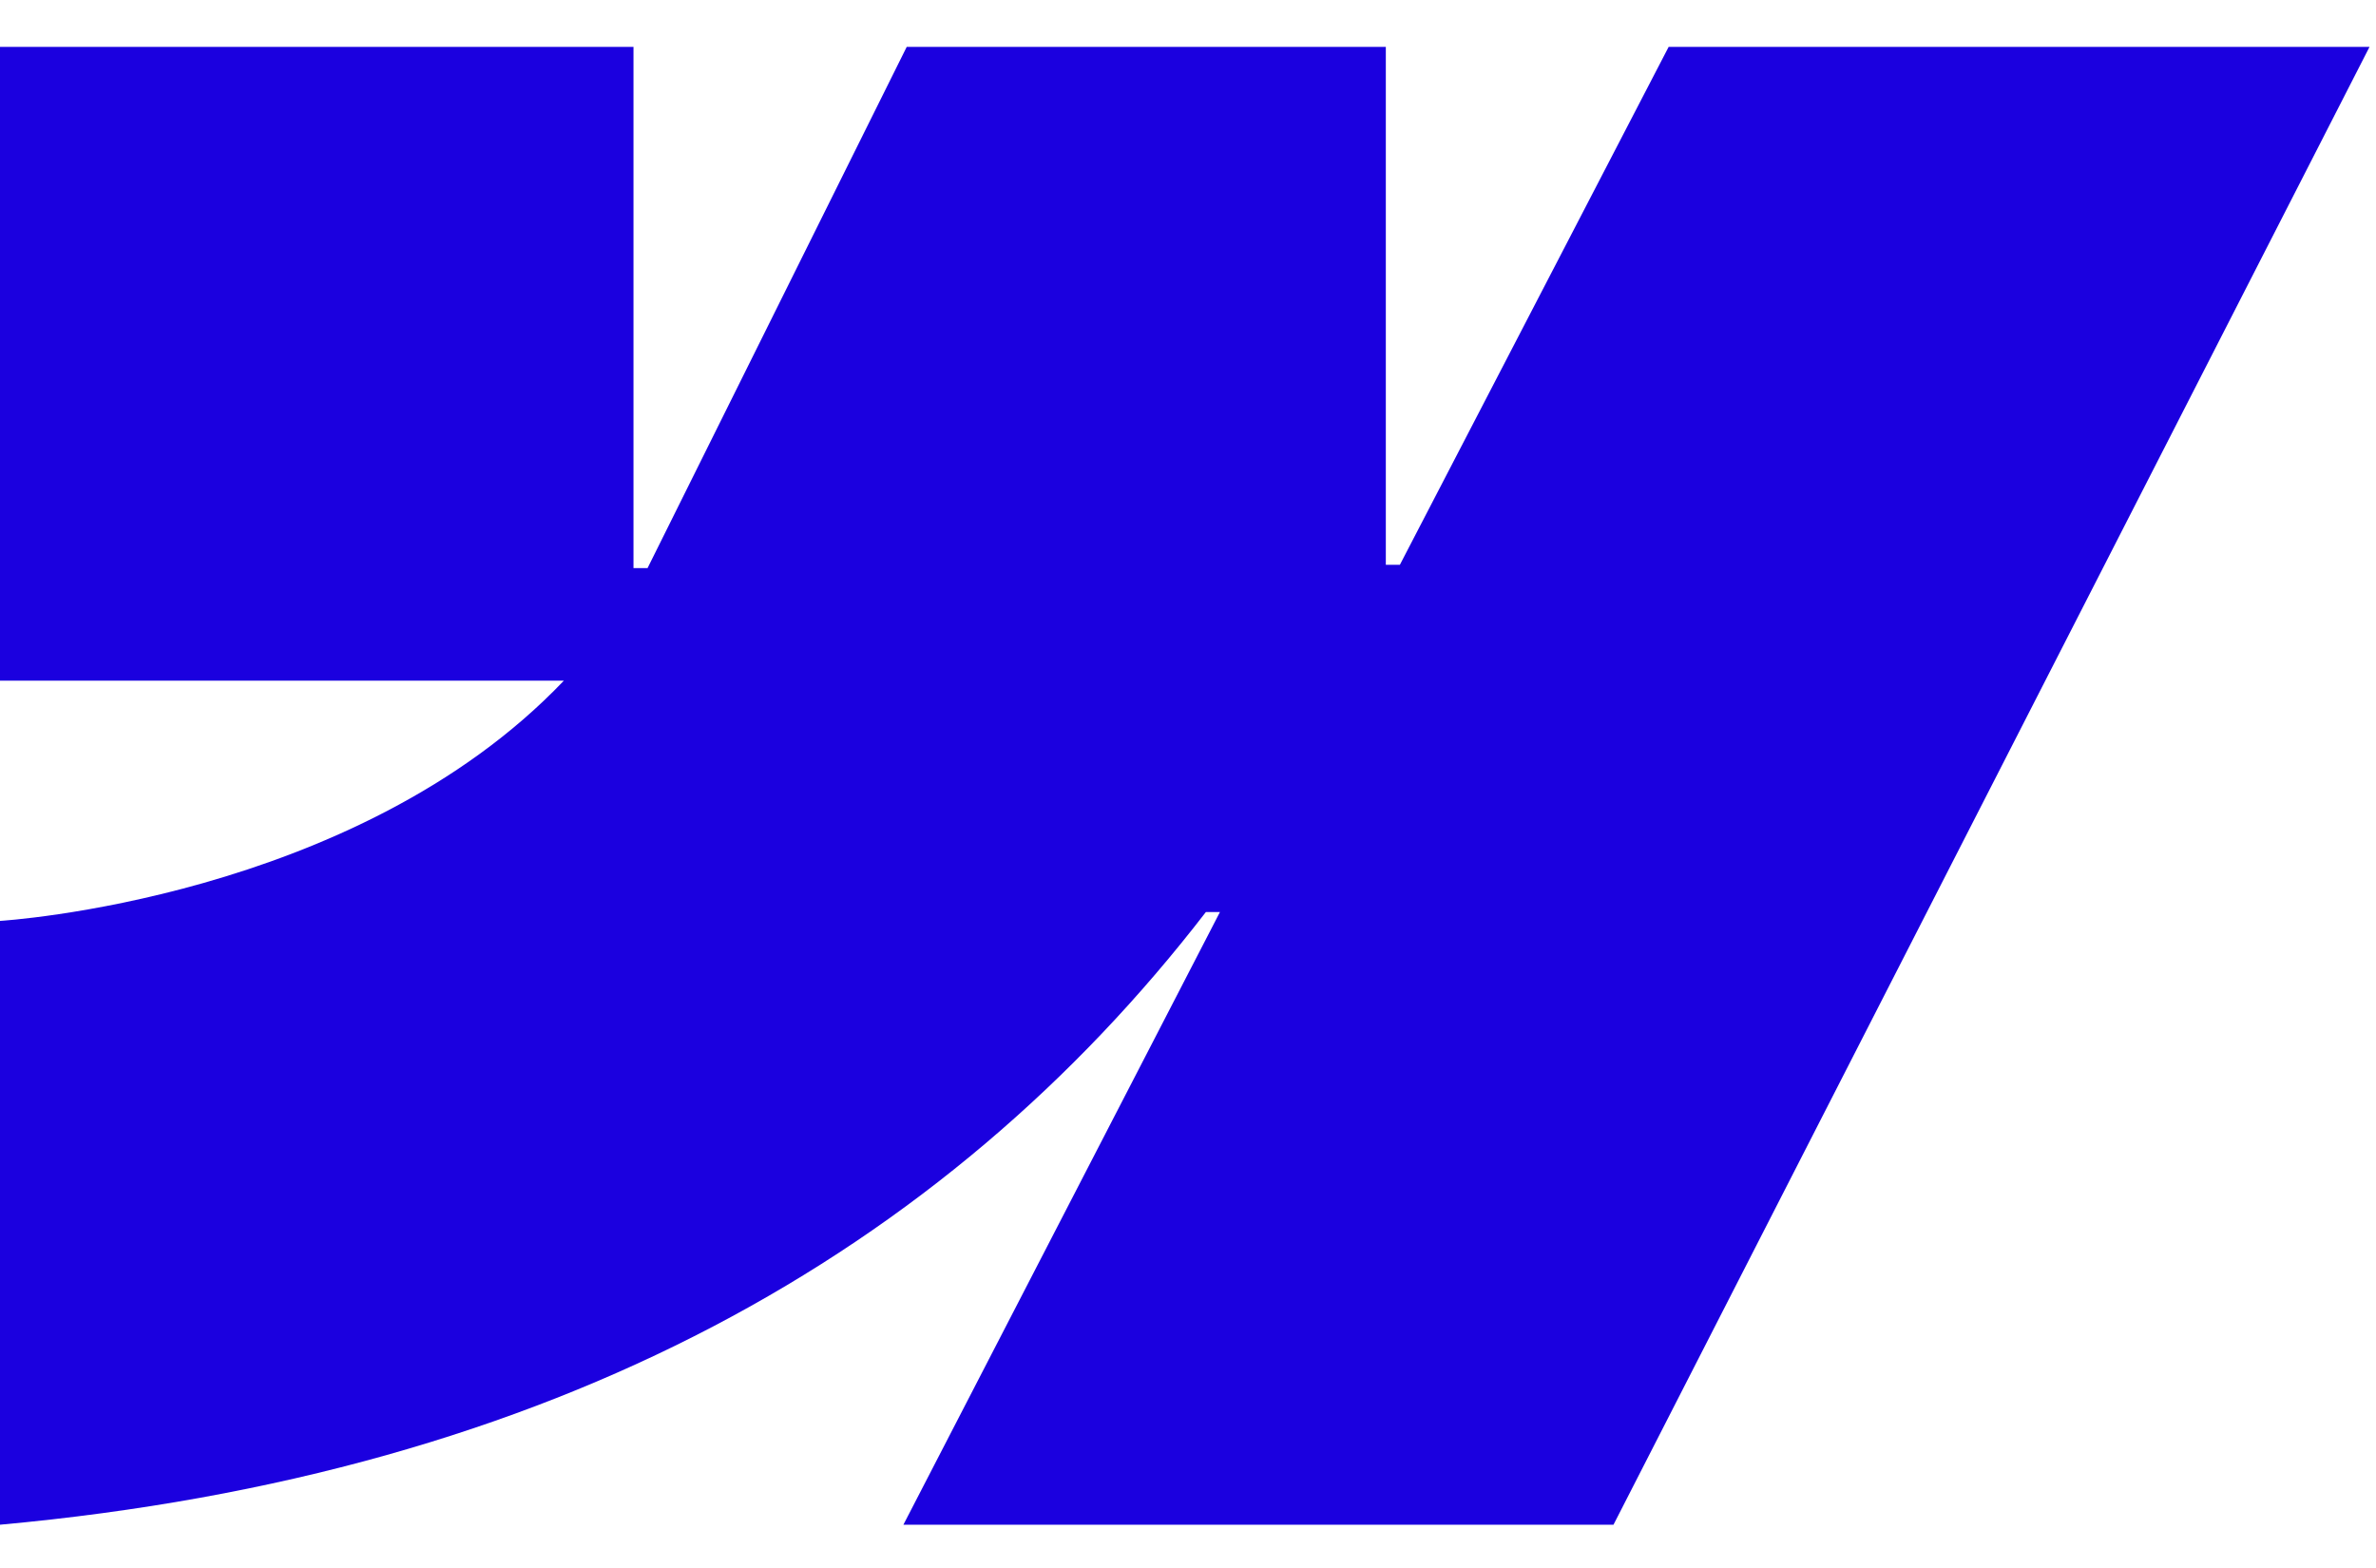 <svg width="50" height="33" viewBox="0 0 50 33" fill="none" xmlns="http://www.w3.org/2000/svg">
<path d="M49.864 0.986L33.954 32.089H19.011L25.672 19.195H25.376C19.875 26.331 11.679 31.022 0 32.089V19.381C0 19.381 7.472 18.937 11.866 14.325H0V0.986H13.331V11.956H13.627L19.081 0.986H29.163V11.886H29.459L35.115 0.986H49.864Z" fill="#1B00DF"/>
</svg>
